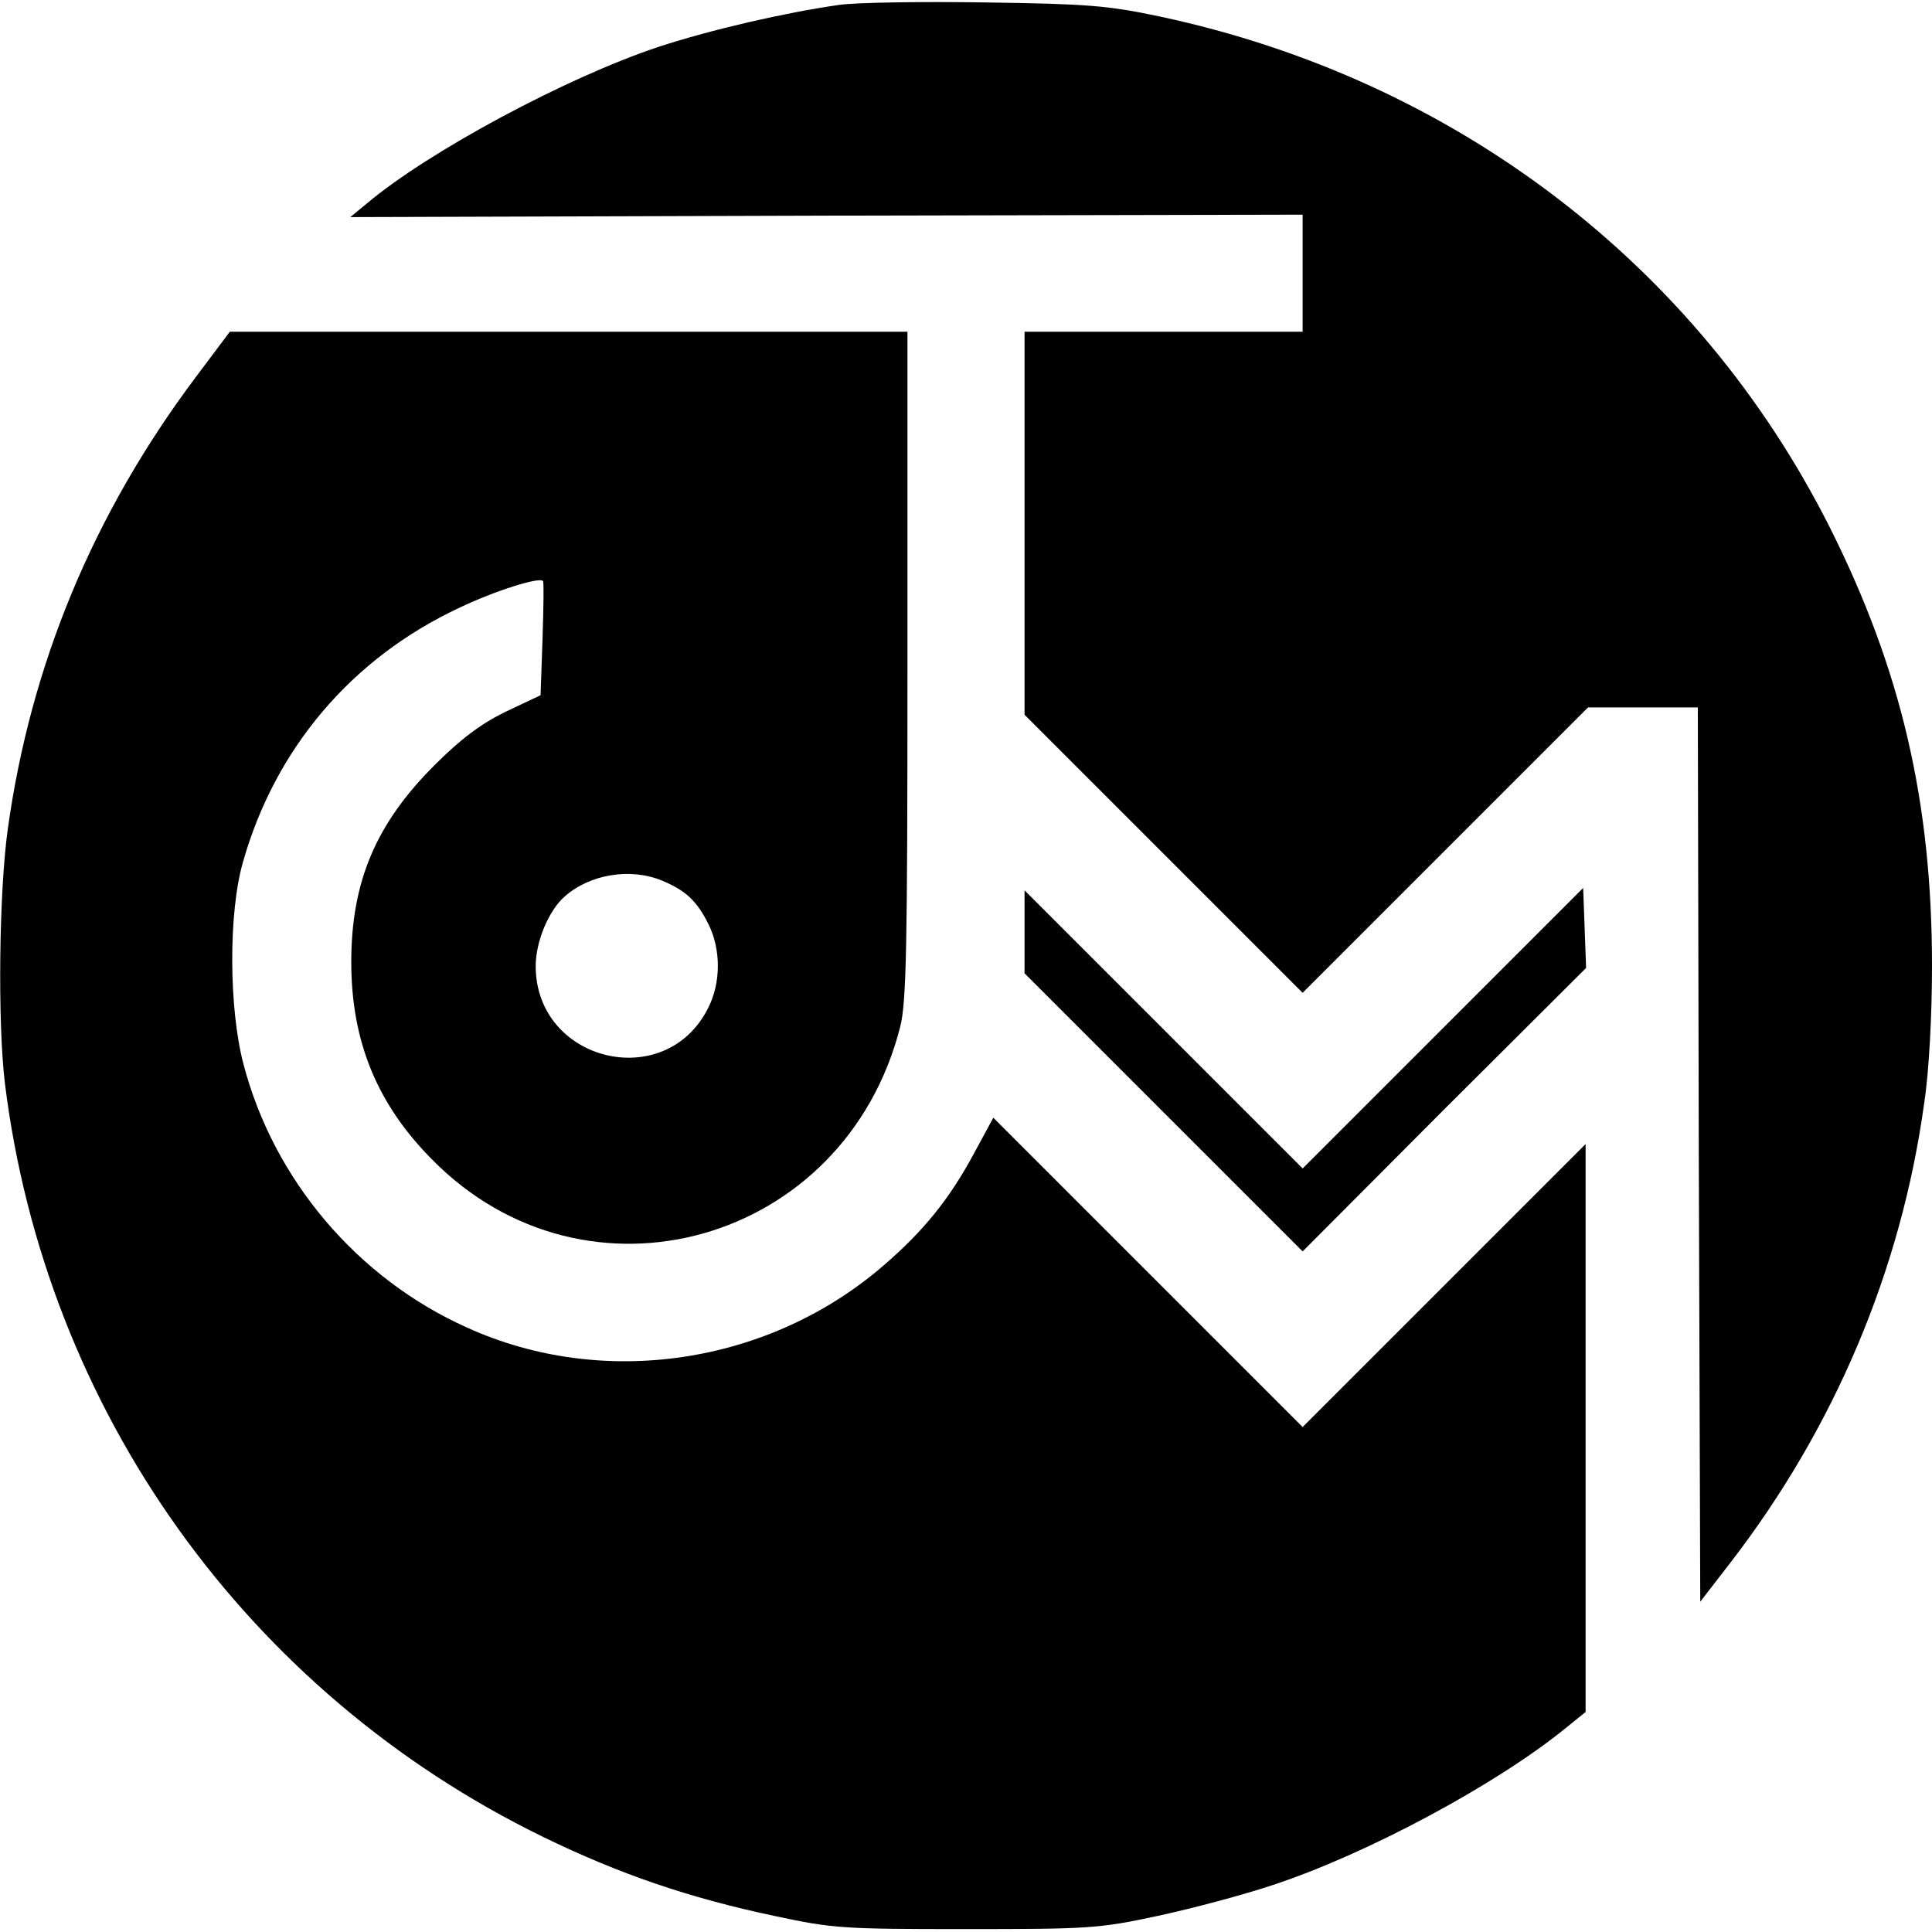 <?xml version="1.0" standalone="no"?>
<!DOCTYPE svg PUBLIC "-//W3C//DTD SVG 20010904//EN"
 "http://www.w3.org/TR/2001/REC-SVG-20010904/DTD/svg10.dtd">
<svg version="1.0" xmlns="http://www.w3.org/2000/svg"
 width="396pt" height="396pt" viewBox="0 0 396 396"
 preserveAspectRatio="xMidYMid meet">
<g transform="translate(0,396) scale(0.1,-0.1)"
fill="#000000" stroke="none">
<path d="M1720 3950 c-111 -16 -260 -50 -370 -86 -187 -62 -471 -214 -598
-321 l-34 -28 976 3 976 2 0 -120 0 -120 -285 0 -285 0 0 -393 0 -392 285
-285 285 -285 293 293 292 292 113 0 112 0 2 -917 3 -916 61 79 c214 277 351
601 398 943 10 65 16 182 16 281 0 336 -63 607 -209 898 -271 539 -769 919
-1373 1048 -108 23 -151 26 -358 29 -129 2 -264 0 -300 -5z"/>
<path d="M402 3188 c-211 -281 -339 -590 -386 -927 -18 -129 -21 -396 -6 -521
83 -671 496 -1249 1103 -1545 156 -76 299 -125 474 -162 121 -26 142 -27 393
-27 251 0 272 1 393 27 70 15 175 43 235 63 192 63 457 205 600 321 l42 34 0
582 0 582 -290 -290 -290 -290 -317 317 -317 317 -39 -72 c-51 -95 -104 -160
-185 -230 -235 -204 -576 -255 -855 -128 -225 101 -396 303 -458 540 -30 114
-31 310 -1 414 66 233 223 418 443 521 73 35 165 64 172 55 2 -2 1 -56 -1
-119 l-4 -115 -72 -34 c-51 -25 -92 -56 -146 -110 -120 -120 -170 -239 -170
-403 0 -161 52 -290 165 -404 317 -323 847 -173 960 271 13 50 15 165 15 742
l0 683 -694 0 -695 0 -69 -92z m955 -1033 c48 -20 71 -41 95 -89 26 -52 26
-121 -1 -173 -88 -174 -353 -109 -353 87 0 49 26 113 59 142 51 46 135 60 200
33z"/>
<path d="M2958 1853 l-288 -288 -285 285 -285 285 0 -85 0 -85 285 -285 285
-285 290 291 291 290 -3 82 -3 82 -287 -287z"/>
</g>
</svg>
